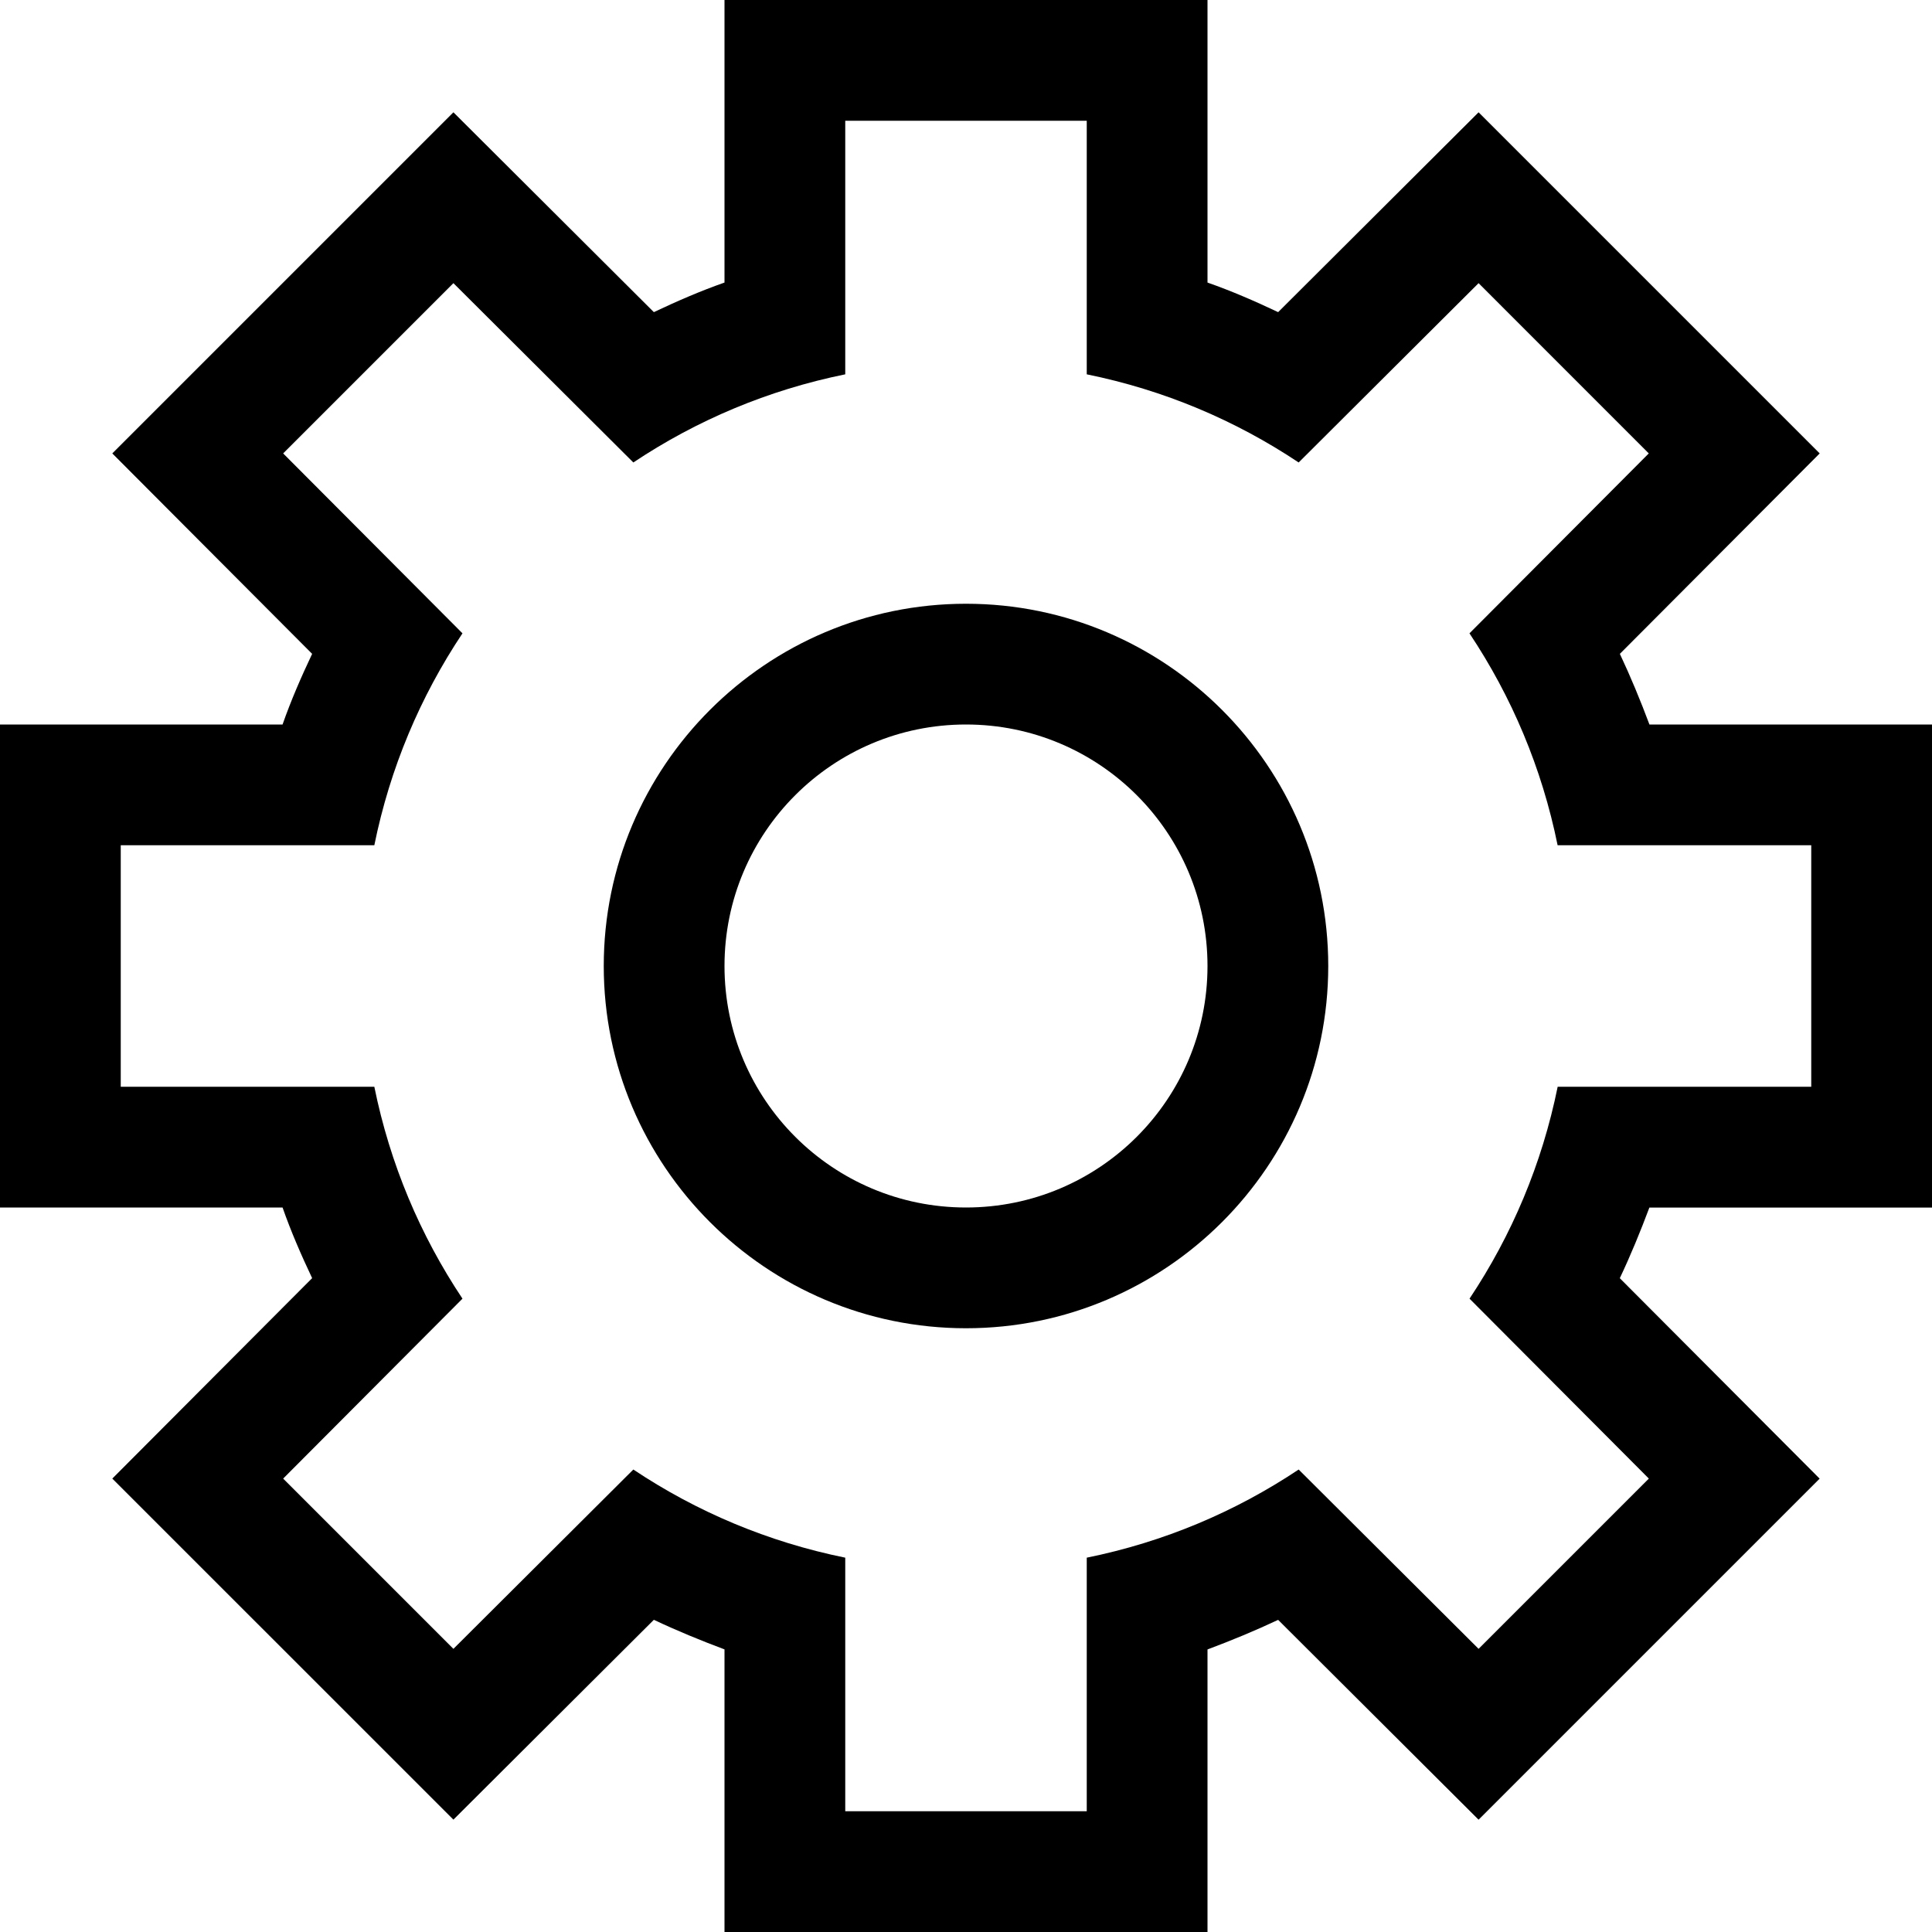 <?xml version="1.0" encoding="utf-8"?>
<!-- Generator: Adobe Illustrator 16.0.0, SVG Export Plug-In . SVG Version: 6.00 Build 0)  -->
<!DOCTYPE svg PUBLIC "-//W3C//DTD SVG 1.1//EN" "http://www.w3.org/Graphics/SVG/1.1/DTD/svg11.dtd">
<svg xmlns="http://www.w3.org/2000/svg" xmlns:xlink="http://www.w3.org/1999/xlink" version="1.1" id="Capa_1" x="0px" y="0px" width="32px" height="32px" viewBox="0 0 32 32" enable-background="new 0 0 32 32" xml:space="preserve">
<path d="M32,20v-8h-4.68c-0.15-0.4-0.311-0.79-0.49-1.17l3.31-3.32L24.49,1.86l-3.32,3.31C20.79,4.99,20.4,4.82,20,4.68V0h-8v4.68  c-0.4,0.14-0.79,0.31-1.17,0.49L7.51,1.86L1.86,7.51l3.31,3.32C4.99,11.21,4.82,11.6,4.68,12H0v8h4.68c0.14,0.4,0.31,0.79,0.49,1.17  l-3.31,3.32l5.65,5.649l3.32-3.31c0.38,0.18,0.77,0.34,1.17,0.49V32h8v-4.68c0.4-0.15,0.79-0.311,1.17-0.49l3.32,3.31l5.649-5.649  l-3.31-3.32c0.18-0.38,0.34-0.77,0.49-1.17H32z M27.31,24.49L24.49,27.31l-2.98-2.97c-1.05,0.7-2.229,1.2-3.51,1.46V30h-4v-4.2  c-1.28-0.26-2.46-0.76-3.51-1.46l-2.98,2.97L4.69,24.49l2.97-2.98C6.96,20.46,6.46,19.28,6.2,18H2v-4h4.2  c0.26-1.28,0.76-2.46,1.46-3.51L4.69,7.51l2.82-2.82l2.98,2.97c1.05-0.7,2.23-1.2,3.51-1.46V2h4v4.2c1.28,0.26,2.46,0.76,3.51,1.46  l2.98-2.97l2.819,2.82l-2.97,2.98c0.7,1.05,1.2,2.23,1.46,3.51H30v4h-4.2c-0.26,1.28-0.76,2.46-1.46,3.51L27.31,24.49z"/>
<path d="M16,10c-3.31,0-6,2.69-6,6c0,3.31,2.69,6,6,6c3.31,0,6-2.69,6-6C22,12.69,19.31,10,16,10z M16,20c-2.21,0-4-1.79-4-4  s1.79-4,4-4s4,1.79,4,4S18.21,20,16,20z"/>
</svg>
